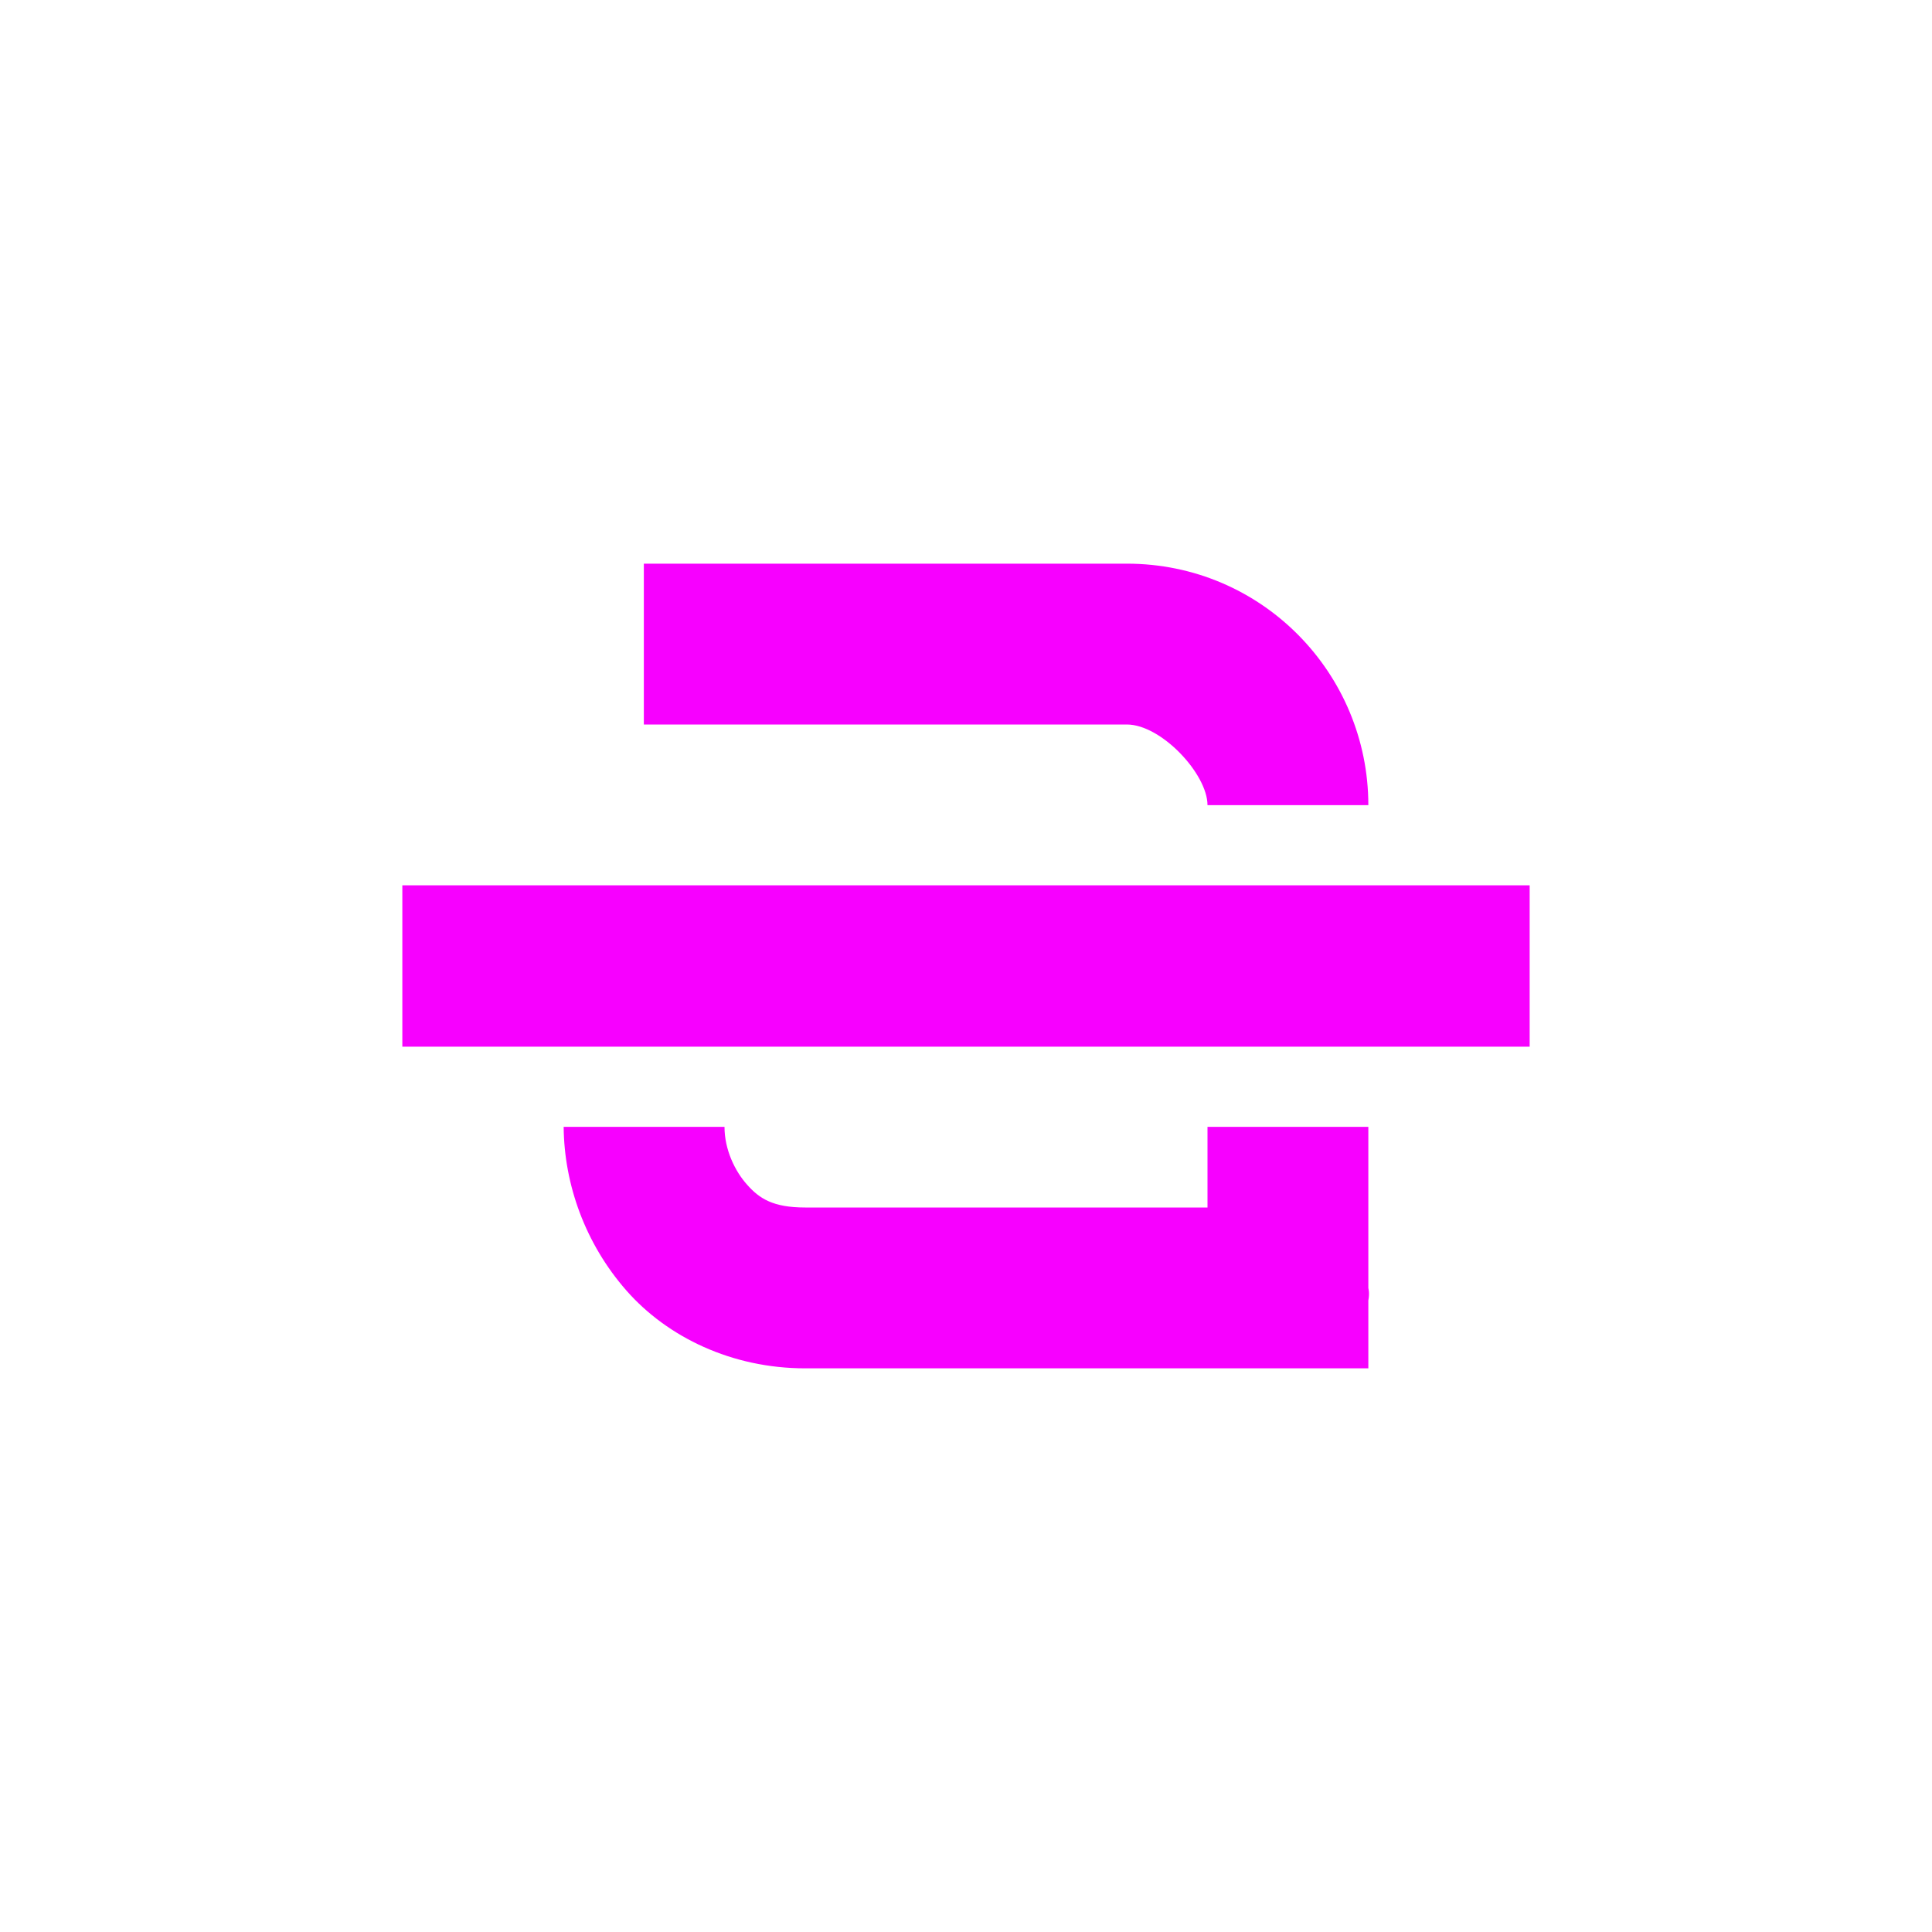 <svg xmlns="http://www.w3.org/2000/svg" xmlns:xlink="http://www.w3.org/1999/xlink" width="16" height="16" viewBox="0 0 16 16" version="1.1">
<g id="surface1">
<path style=" stroke:none;fill-rule:nonzero;fill:rgb(96.863%,0%,100%);fill-opacity:1;" d="M 5.332 4.668 L 5.332 6 L 9.332 6 C 9.617 6 10 6.41 10 6.668 L 11.332 6.668 C 11.332 5.578 10.453 4.668 9.332 4.668 Z M 3.332 7.332 L 3.332 8.668 L 12.668 8.668 L 12.668 7.332 Z M 4.668 9.332 C 4.672 9.812 4.848 10.301 5.188 10.688 C 5.527 11.074 6.062 11.332 6.668 11.332 L 11.332 11.332 L 11.332 10.77 C 11.344 10.707 11.332 10.668 11.332 10.668 L 11.332 9.332 L 10 9.332 L 10 10 L 6.668 10 C 6.402 10 6.289 9.926 6.188 9.812 C 6.086 9.699 6 9.52 6 9.332 Z M 4.668 9.332 "/>
</g>
</svg>
